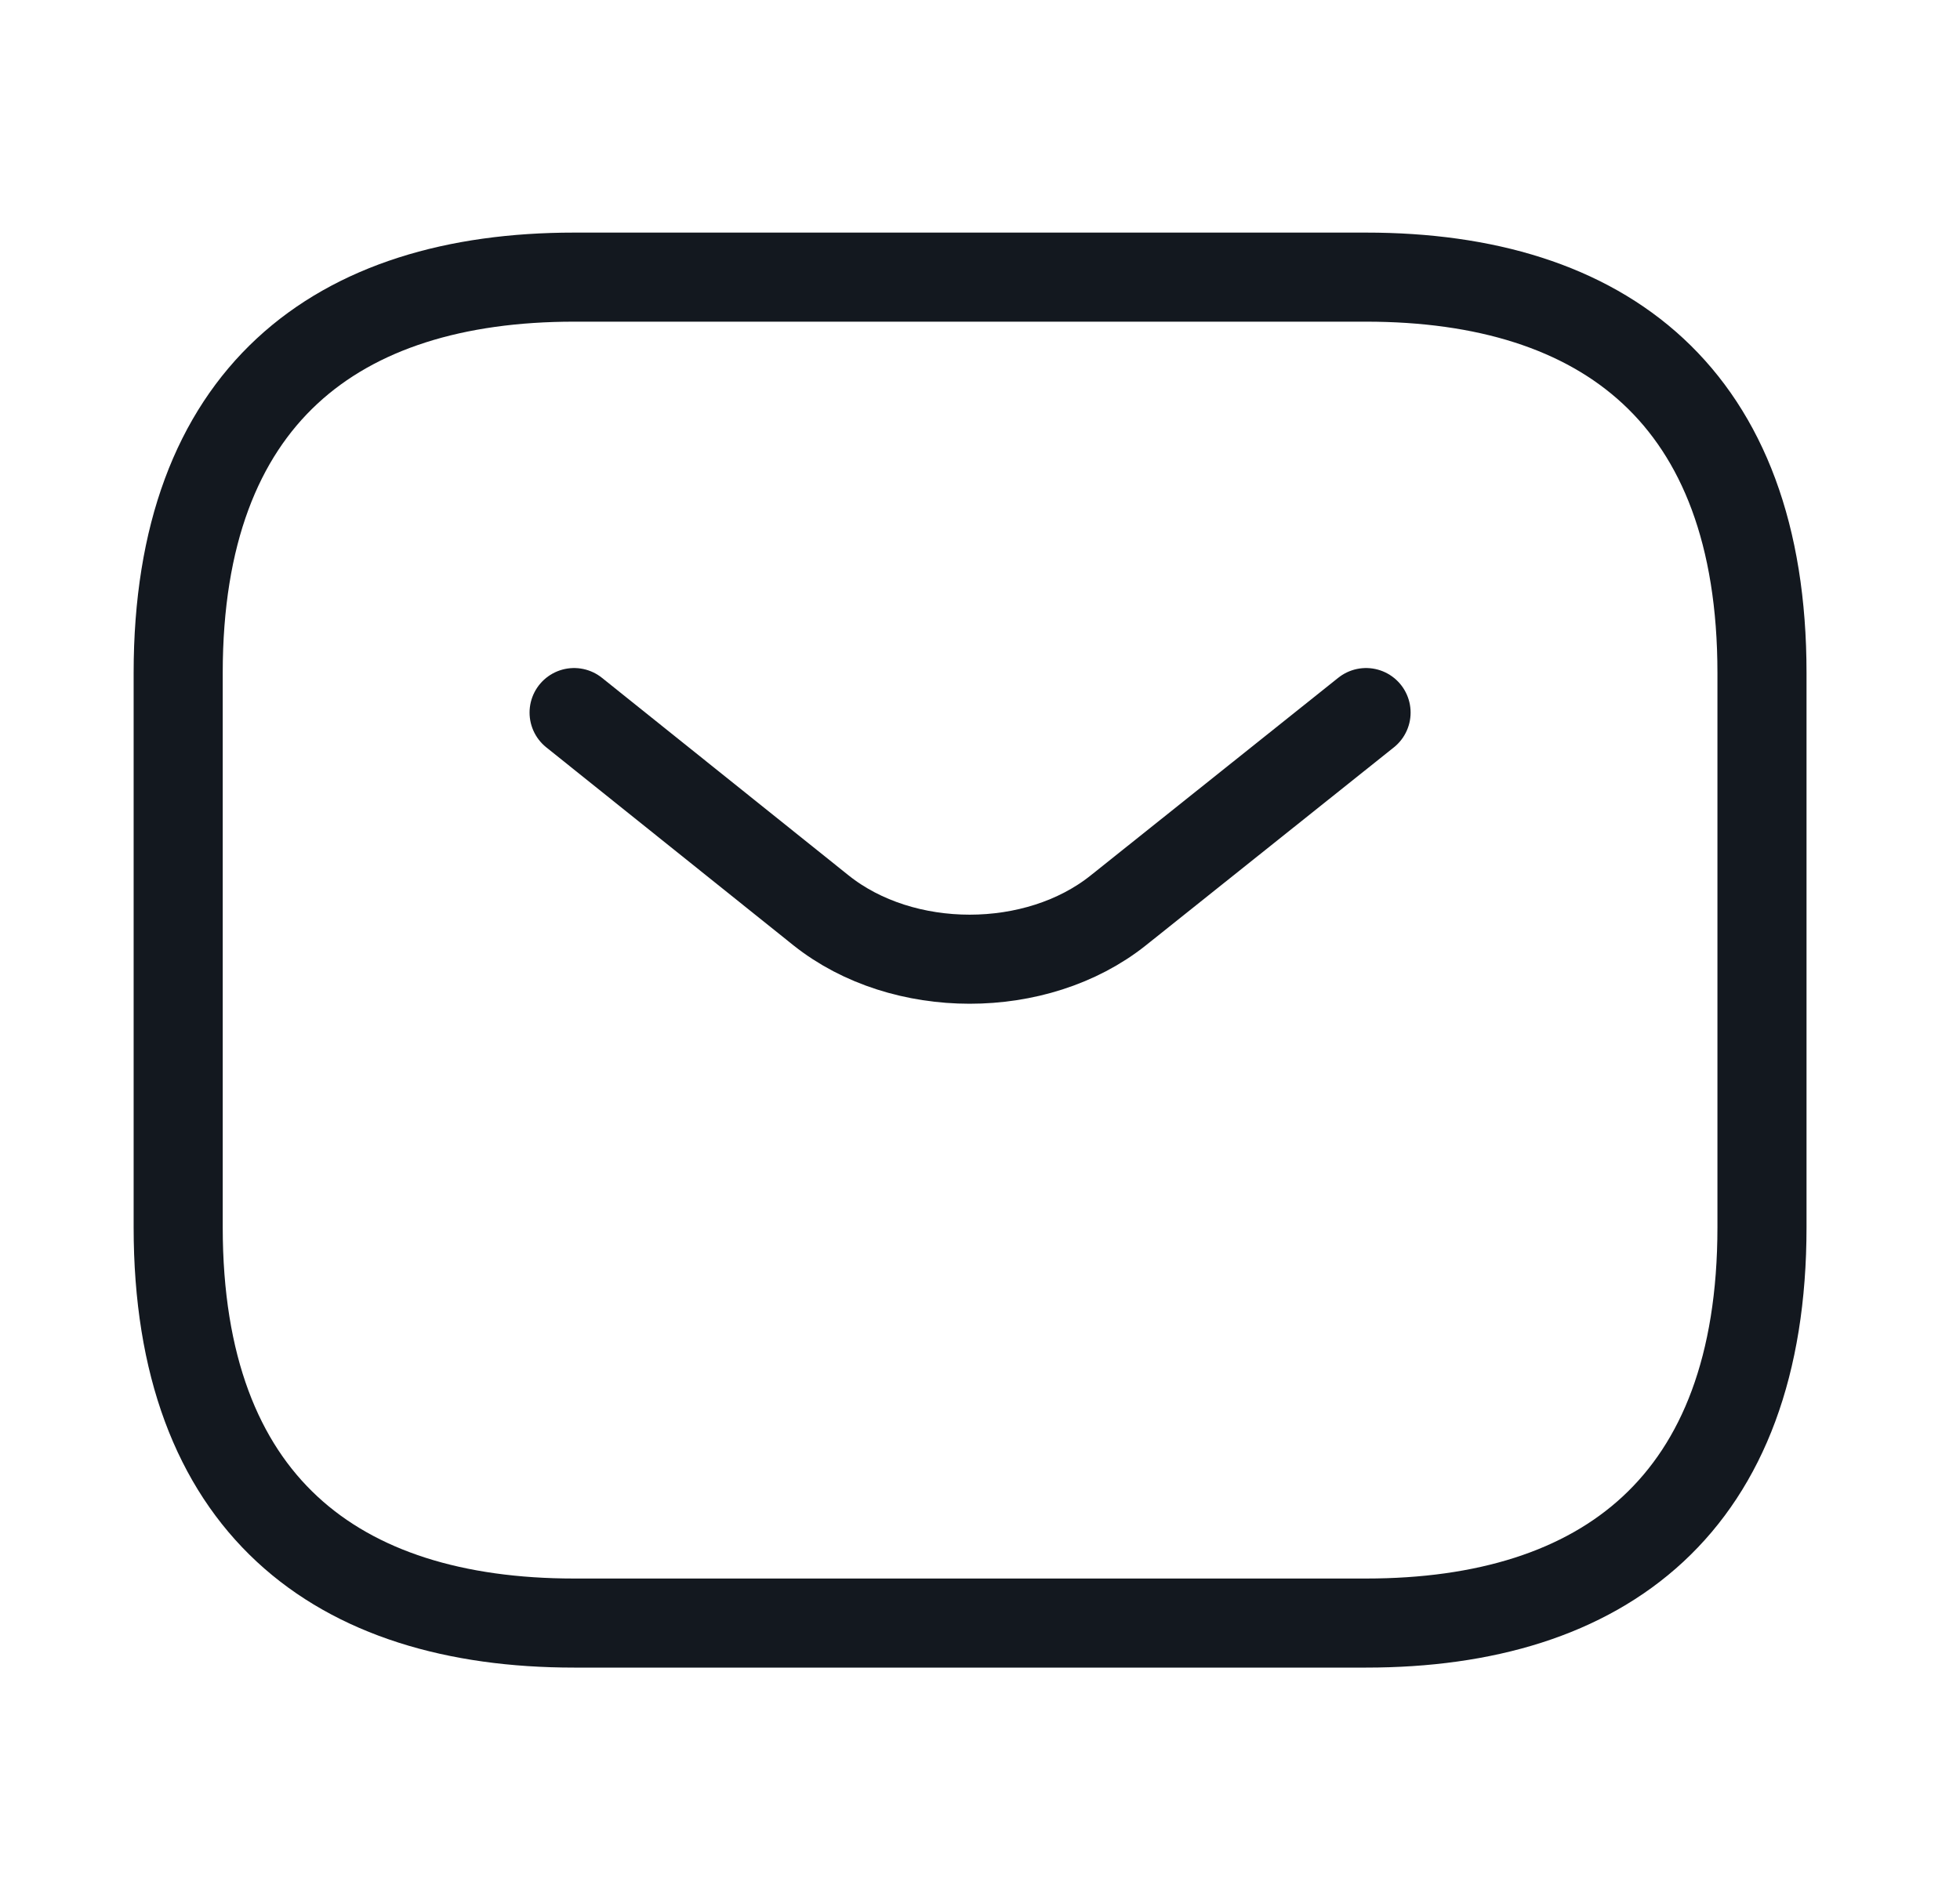 <svg width="33" height="32" viewBox="0 0 33 32" fill="none" xmlns="http://www.w3.org/2000/svg">
    <g id="vuesax/linear/sms">
        <g id="sms">
            <path id="Vector"
                d="M23 27.333H9.666C5.666 27.333 3 25.333 3 20.667V11.333C3 6.667 5.666 4.667 9.666 4.667H23C27 4.667 29.666 6.667 29.666 11.333V20.667C29.666 25.333 27 27.333 23 27.333Z"
                stroke="#13181F" stroke-width="1.5" stroke-miterlimit="10" stroke-linecap="round"
                stroke-linejoin="round" />
            <path id="Vector_2"
                d="M23 12L18.826 15.333C17.453 16.427 15.2 16.427 13.826 15.333L9.666 12"
                stroke="#13181F" stroke-width="1.5" stroke-miterlimit="10" stroke-linecap="round"
                stroke-linejoin="round" />
        </g>
    </g>
</svg>